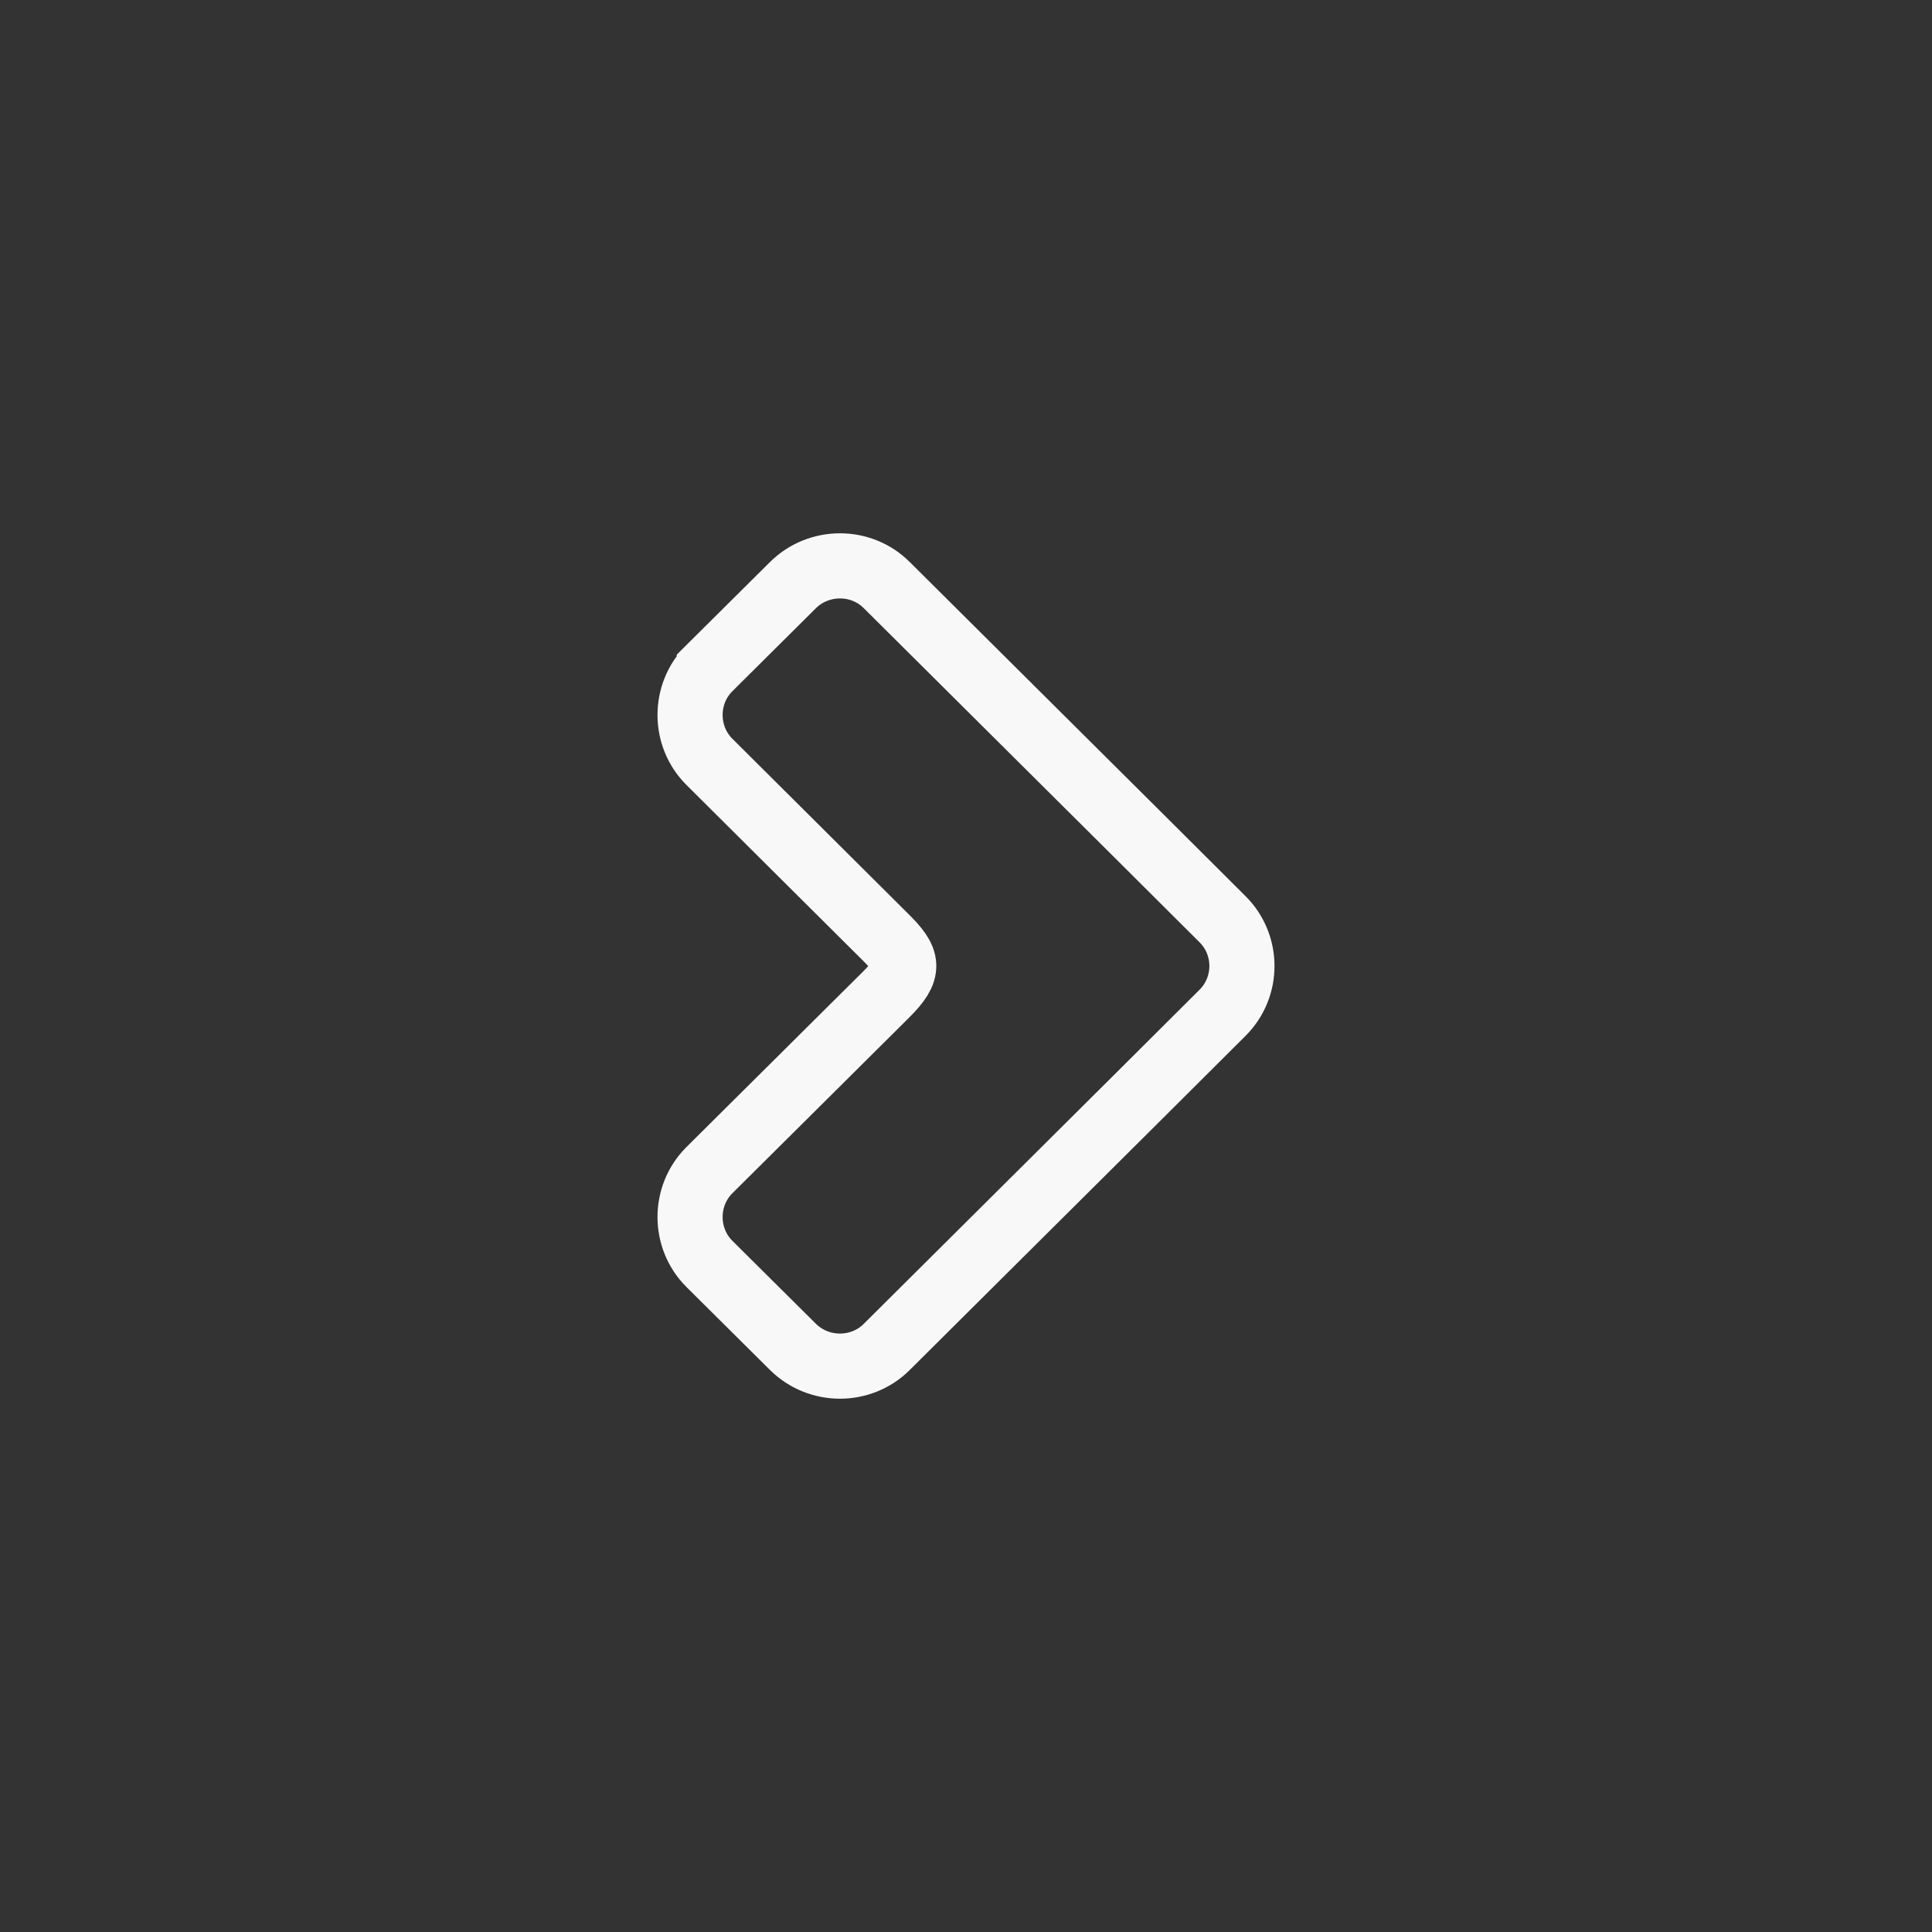 <?xml version="1.0" encoding="UTF-8"?>
<!DOCTYPE svg PUBLIC "-//W3C//DTD SVG 1.1//EN" "http://www.w3.org/Graphics/SVG/1.1/DTD/svg11.dtd">
<!-- Creator: CorelDRAW 2020 (64-Bit) -->
<svg xmlns="http://www.w3.org/2000/svg" xml:space="preserve" width="70px" height="70px" version="1.1" style="shape-rendering:geometricPrecision; text-rendering:geometricPrecision; image-rendering:optimizeQuality; fill-rule:evenodd; clip-rule:evenodd"
viewBox="0 0 700000 700000"
 xmlns:xlink="http://www.w3.org/1999/xlink"
 xmlns:xodm="http://www.corel.com/coreldraw/odm/2003">
 <rect x="0" y="0" width="700000" height="700000" fill="#333333" stroke="none"/>
 <defs>
  <style type="text/css">
   <![CDATA[
    .str0 {stroke:#F8F8F8;stroke-width:23600;stroke-miterlimit:22.926}
    .fil0 {fill:none}
   ]]>
  </style>
 </defs>
 <g id="Слой_x0020_1">
  <path class="fil0 str0" d="M257000 242100l30300 -30100c9400,-9300 24700,-9300 34000,0l91400 90900 30300 30200c9300,9300 9300,24500 0,33800l-30300 30200 -91400 90900c-9300,9300 -24600,9300 -34000,0l-30300 -30100c-9300,-9300 -9300,-24600 0,-33900l64100 -63700c8800,-8800 8300,-12400 -600,-21100l-63500 -63200c-9300,-9300 -9300,-24600 0,-33900z"/>
 </g>
</svg>
